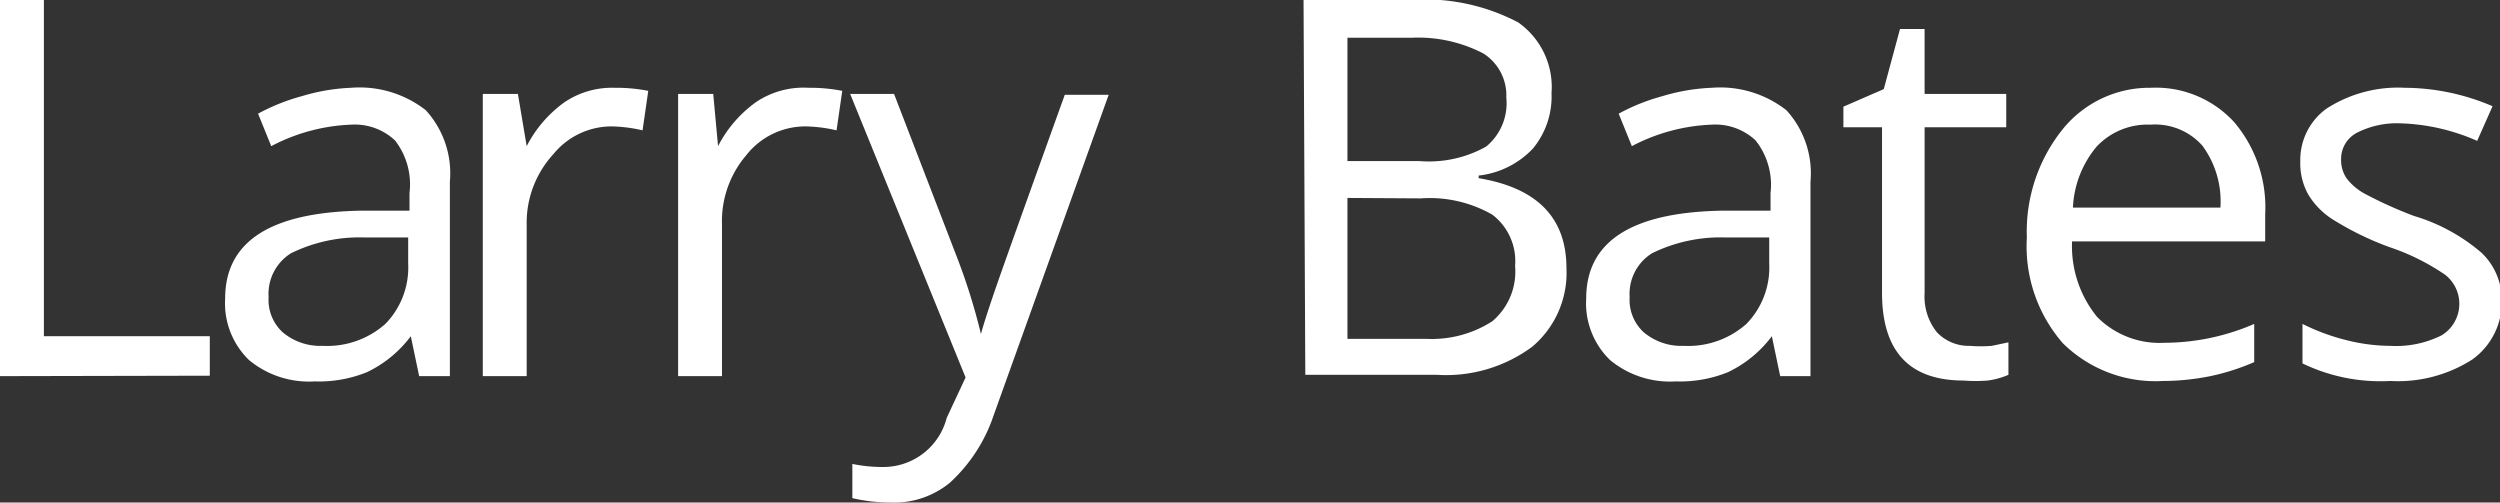 <svg xmlns="http://www.w3.org/2000/svg" viewBox="0 0 56.96 11.45"><rect x="0" y="0" width="56.96" height="11.45" fill="#333333" stroke="none"/><defs><style>.cls-1{fill:#fff;}</style></defs><title>lb-white</title><g id="Layer_2" data-name="Layer 2"><g id="Layer_1-2" data-name="Layer 1"><path class="cls-1" d="M0,8.57V0H1V7.66H4.78v.9Z"/><path class="cls-1" d="M9.55,8.57l-.19-.91h0a2.7,2.7,0,0,1-1,.82,2.92,2.92,0,0,1-1.19.21,2.14,2.14,0,0,1-1.5-.49,1.8,1.8,0,0,1-.54-1.4q0-1.95,3.11-2l1.09,0v-.4A1.63,1.63,0,0,0,9,3.2a1.34,1.34,0,0,0-1-.36,4.24,4.24,0,0,0-1.82.49l-.3-.74a4.57,4.57,0,0,1,1-.4A4.5,4.5,0,0,1,8,2a2.45,2.45,0,0,1,1.7.51,2.13,2.13,0,0,1,.55,1.63V8.57Zm-2.2-.69a2,2,0,0,0,1.43-.5A1.84,1.84,0,0,0,9.3,6V5.41l-1,0a3.54,3.54,0,0,0-1.67.36,1.09,1.09,0,0,0-.51,1,1,1,0,0,0,.32.8A1.33,1.33,0,0,0,7.35,7.88Z"/><path class="cls-1" d="M14,2a3.81,3.81,0,0,1,.77.07l-.13.9a3.31,3.31,0,0,0-.7-.09,1.71,1.71,0,0,0-1.33.63A2.31,2.31,0,0,0,12,5.12V8.57h-1V2.14h.8L12,3.33h0a2.82,2.82,0,0,1,.86-1A1.94,1.94,0,0,1,14,2Z"/><path class="cls-1" d="M18.42,2a3.81,3.81,0,0,1,.77.07l-.13.9a3.31,3.31,0,0,0-.7-.09A1.71,1.71,0,0,0,17,3.54a2.31,2.31,0,0,0-.55,1.58V8.57h-1V2.14h.8l.11,1.19h0a2.82,2.82,0,0,1,.86-1A1.94,1.94,0,0,1,18.42,2Z"/><path class="cls-1" d="M19.37,2.14h1l1.41,3.66a13.93,13.93,0,0,1,.57,1.81h0q.08-.3.32-1t1.59-4.45h1L22.64,9.46a3.65,3.65,0,0,1-1,1.54,2,2,0,0,1-1.34.45,3.91,3.91,0,0,1-.88-.1v-.78a3.39,3.39,0,0,0,.72.07,1.49,1.49,0,0,0,1.43-1.12L22,8.6Z"/><path class="cls-1" d="M29.7,0h2.42a4.57,4.57,0,0,1,2.47.51,1.8,1.8,0,0,1,.76,1.61,1.86,1.86,0,0,1-.42,1.26A2,2,0,0,1,33.69,4v.06q2,.33,2,2.05a2.2,2.2,0,0,1-.78,1.79,3.3,3.3,0,0,1-2.17.64h-3Zm1,3.67h1.64a2.67,2.67,0,0,0,1.52-.33,1.28,1.28,0,0,0,.46-1.12,1.13,1.13,0,0,0-.52-1A3.22,3.22,0,0,0,32.16.86H30.7Zm0,.84V7.72h1.79A2.55,2.55,0,0,0,34,7.32a1.48,1.48,0,0,0,.52-1.26A1.33,1.33,0,0,0,34,4.89a2.87,2.87,0,0,0-1.63-.37Z"/><path class="cls-1" d="M40.56,8.57l-.19-.91h0a2.7,2.7,0,0,1-1,.82,2.92,2.92,0,0,1-1.19.21,2.14,2.14,0,0,1-1.5-.49,1.8,1.8,0,0,1-.54-1.4q0-1.95,3.11-2l1.09,0v-.4A1.63,1.63,0,0,0,40,3.2a1.34,1.34,0,0,0-1-.36,4.24,4.24,0,0,0-1.82.49l-.3-.74a4.57,4.57,0,0,1,1-.4A4.5,4.5,0,0,1,39,2a2.45,2.45,0,0,1,1.7.51,2.13,2.13,0,0,1,.55,1.63V8.57Zm-2.2-.69a2,2,0,0,0,1.43-.5A1.84,1.84,0,0,0,40.31,6V5.41l-1,0a3.54,3.54,0,0,0-1.67.36,1.09,1.09,0,0,0-.51,1,1,1,0,0,0,.32.8A1.33,1.33,0,0,0,38.36,7.88Z"/><path class="cls-1" d="M44.88,7.88a3.18,3.18,0,0,0,.5,0l.38-.08v.74a1.78,1.78,0,0,1-.47.13,3.5,3.5,0,0,1-.55,0q-1.86,0-1.86-2V2.9H42V2.43l.92-.4L43.29.66h.56V2.14h1.86V2.9H43.85V6.68a1.3,1.3,0,0,0,.28.89A1,1,0,0,0,44.88,7.88Z"/><path class="cls-1" d="M49.28,8.68A3,3,0,0,1,47,7.82a3.36,3.36,0,0,1-.82-2.41A3.72,3.72,0,0,1,47,2.94,2.54,2.54,0,0,1,49,2a2.42,2.42,0,0,1,1.91.79,3,3,0,0,1,.7,2.09v.62H47.21a2.55,2.55,0,0,0,.57,1.72,2,2,0,0,0,1.53.59,5.17,5.17,0,0,0,2.05-.43v.87a5.15,5.15,0,0,1-1,.32A5.48,5.48,0,0,1,49.28,8.68ZM49,2.84a1.59,1.59,0,0,0-1.23.5,2.32,2.32,0,0,0-.54,1.39h3.36a2.14,2.14,0,0,0-.41-1.41A1.44,1.44,0,0,0,49,2.84Z"/><path class="cls-1" d="M57,6.81a1.61,1.61,0,0,1-.67,1.38,3.14,3.14,0,0,1-1.87.49,4.08,4.08,0,0,1-2-.4v-.9a4.82,4.82,0,0,0,1,.37,4.15,4.15,0,0,0,1,.13,2.32,2.32,0,0,0,1.17-.24.84.84,0,0,0,.08-1.38,5.12,5.12,0,0,0-1.27-.63A6.88,6.88,0,0,1,53.15,5a1.74,1.74,0,0,1-.56-.57,1.47,1.47,0,0,1-.18-.76A1.44,1.44,0,0,1,53,2.48,3,3,0,0,1,54.79,2a5.13,5.13,0,0,1,2,.42l-.35.79a4.65,4.65,0,0,0-1.75-.4,2,2,0,0,0-1,.22.67.67,0,0,0-.35.6.73.73,0,0,0,.13.44,1.3,1.3,0,0,0,.42.35A9.49,9.49,0,0,0,55,4.92a4.2,4.2,0,0,1,1.54.84A1.48,1.48,0,0,1,57,6.81Z"/></g></g></svg>